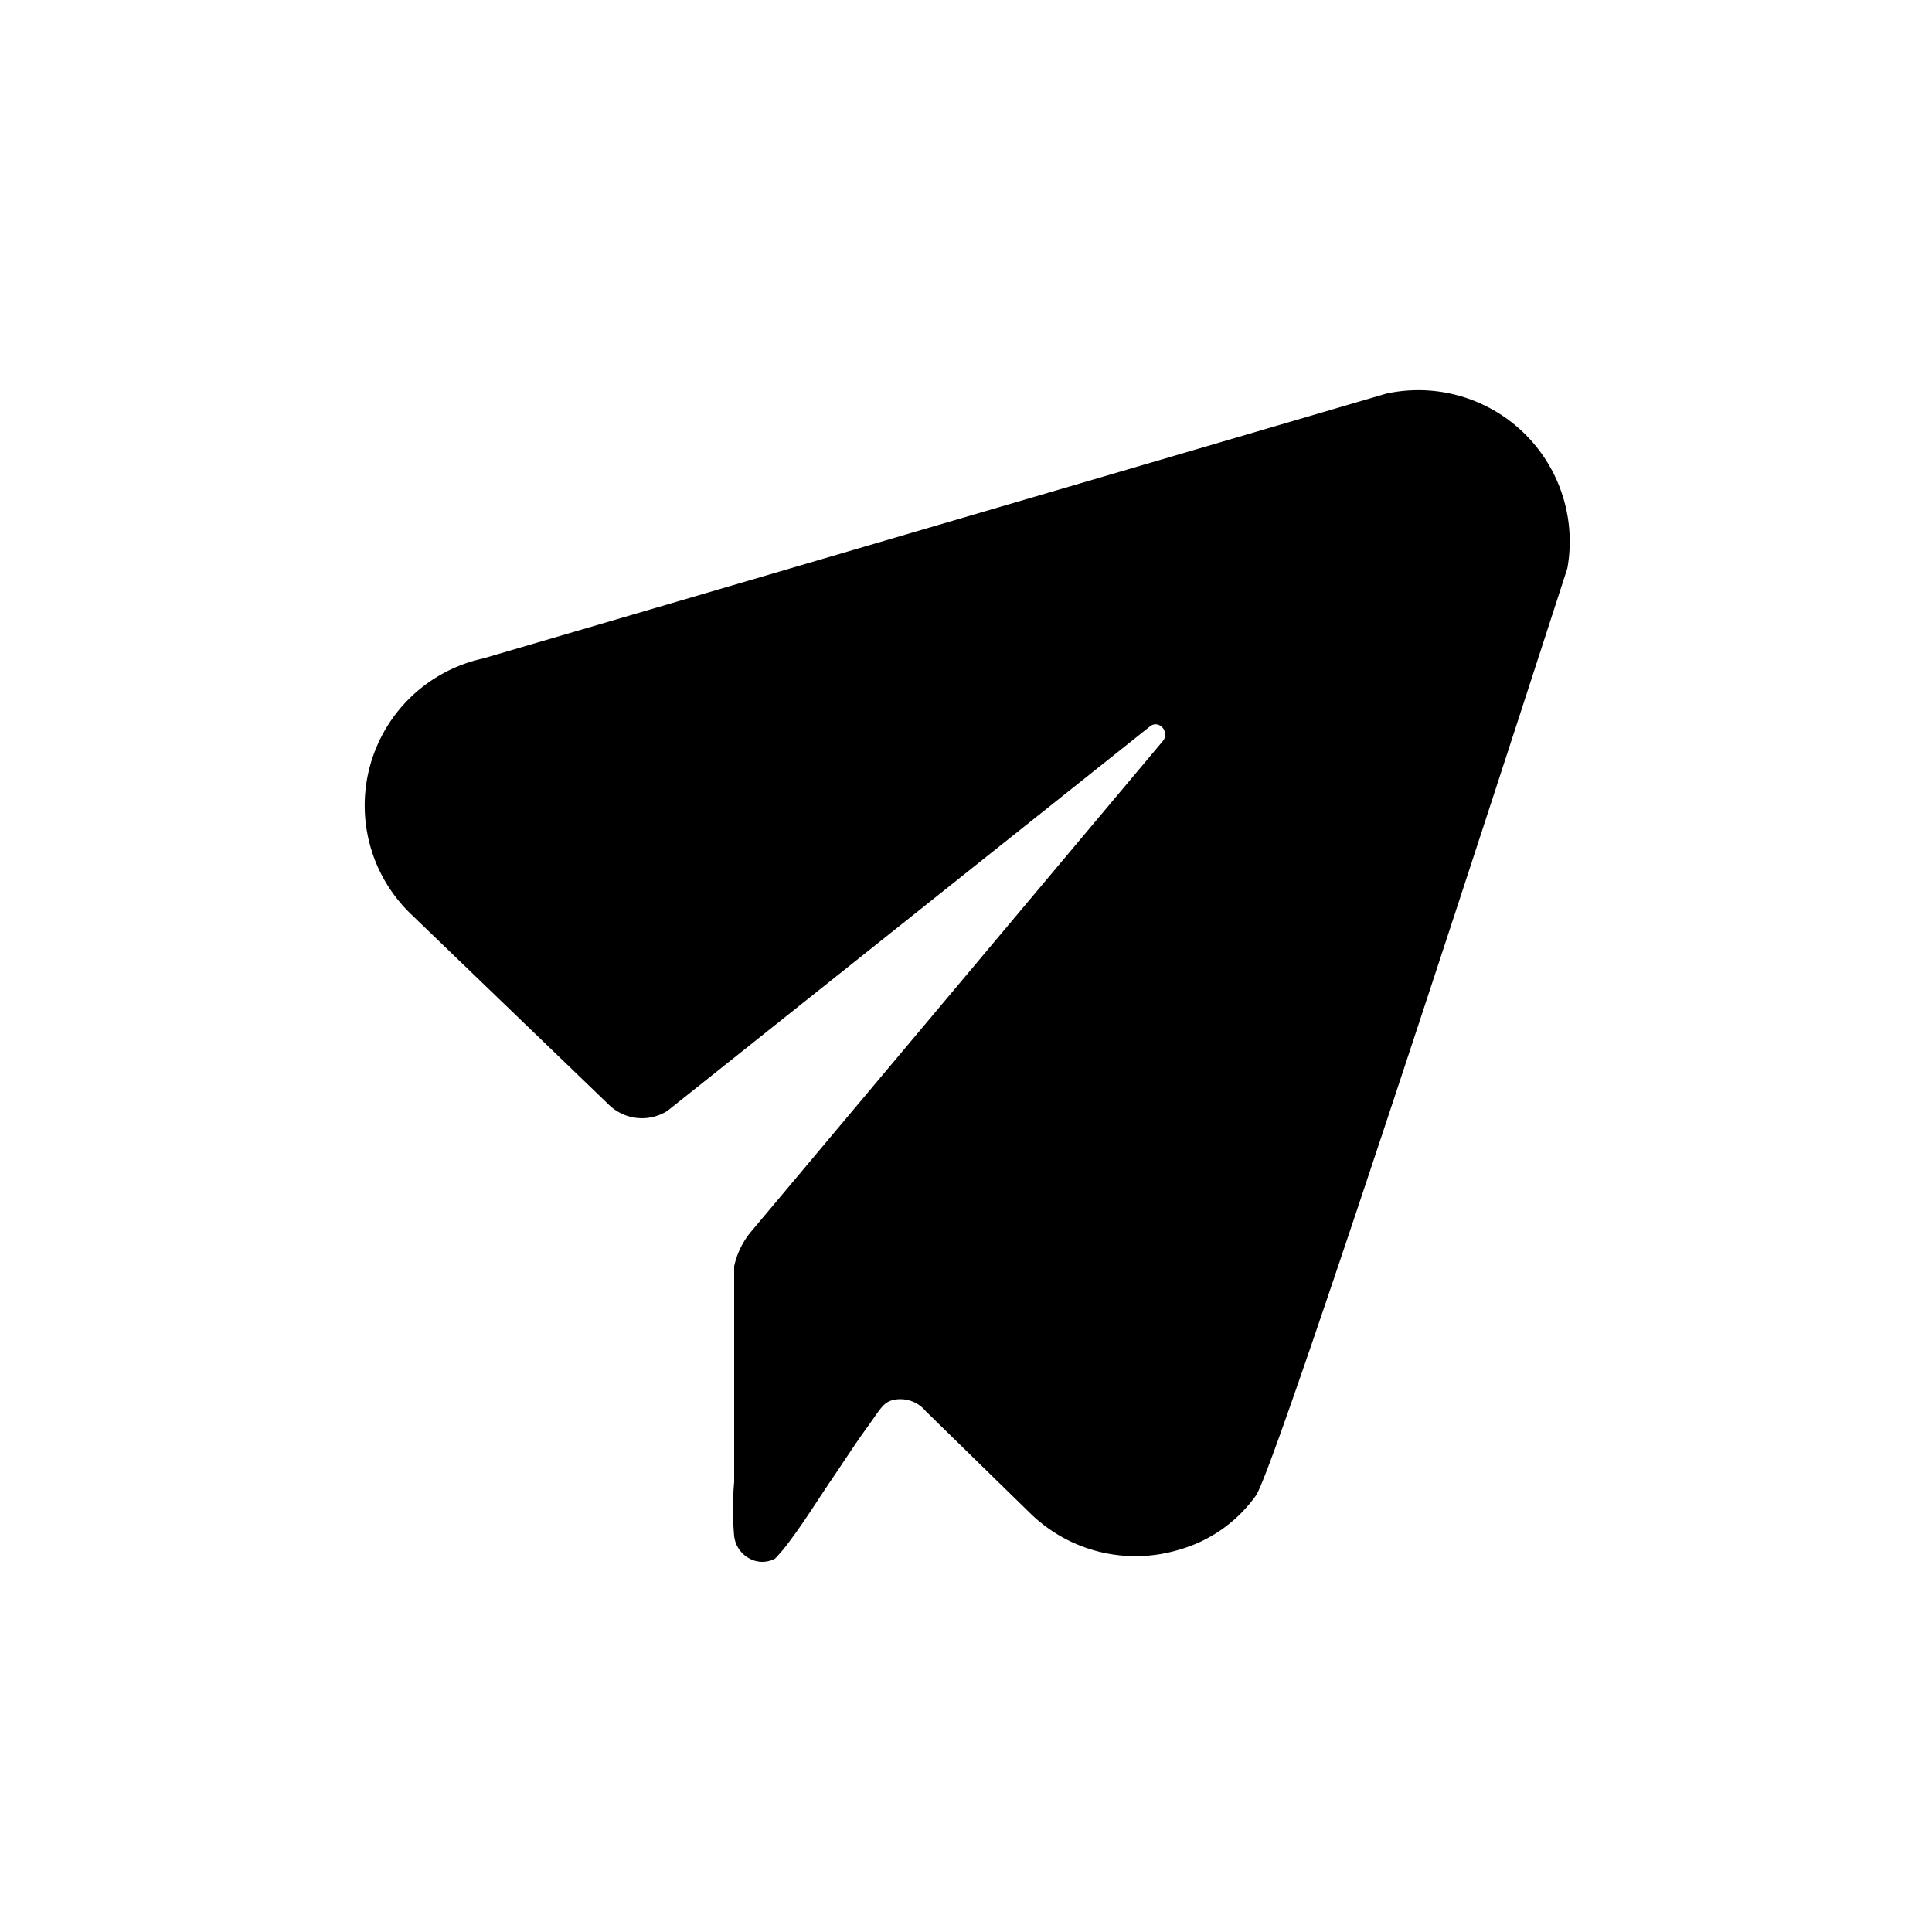 <svg xmlns="http://www.w3.org/2000/svg" viewBox="0 0 24 24"><path d="M12.39,18.4l.42.41a1.87,1.87,0,0,0,1.84.44,1.76,1.76,0,0,0,.95-.67c.27-.37,3.84-11.43,3.87-11.52a1.88,1.88,0,0,0-2.25-2.17L6,8.18a1.87,1.87,0,0,0-.89,3.18l2.45,2.36a.59.59,0,0,0,.73.08l6-4.78c.11-.08.24.07.16.18L9.33,15.3a1,1,0,0,0-.21.43v2c0,.23,0,.45,0,.68a3.75,3.75,0,0,0,0,.67.36.36,0,0,0,.19.28.33.33,0,0,0,.32,0,2.11,2.11,0,0,0,.19-.23c.18-.24.34-.5.51-.75s.29-.44.45-.66.19-.3.32-.33a.41.41,0,0,1,.4.14"/></svg>
